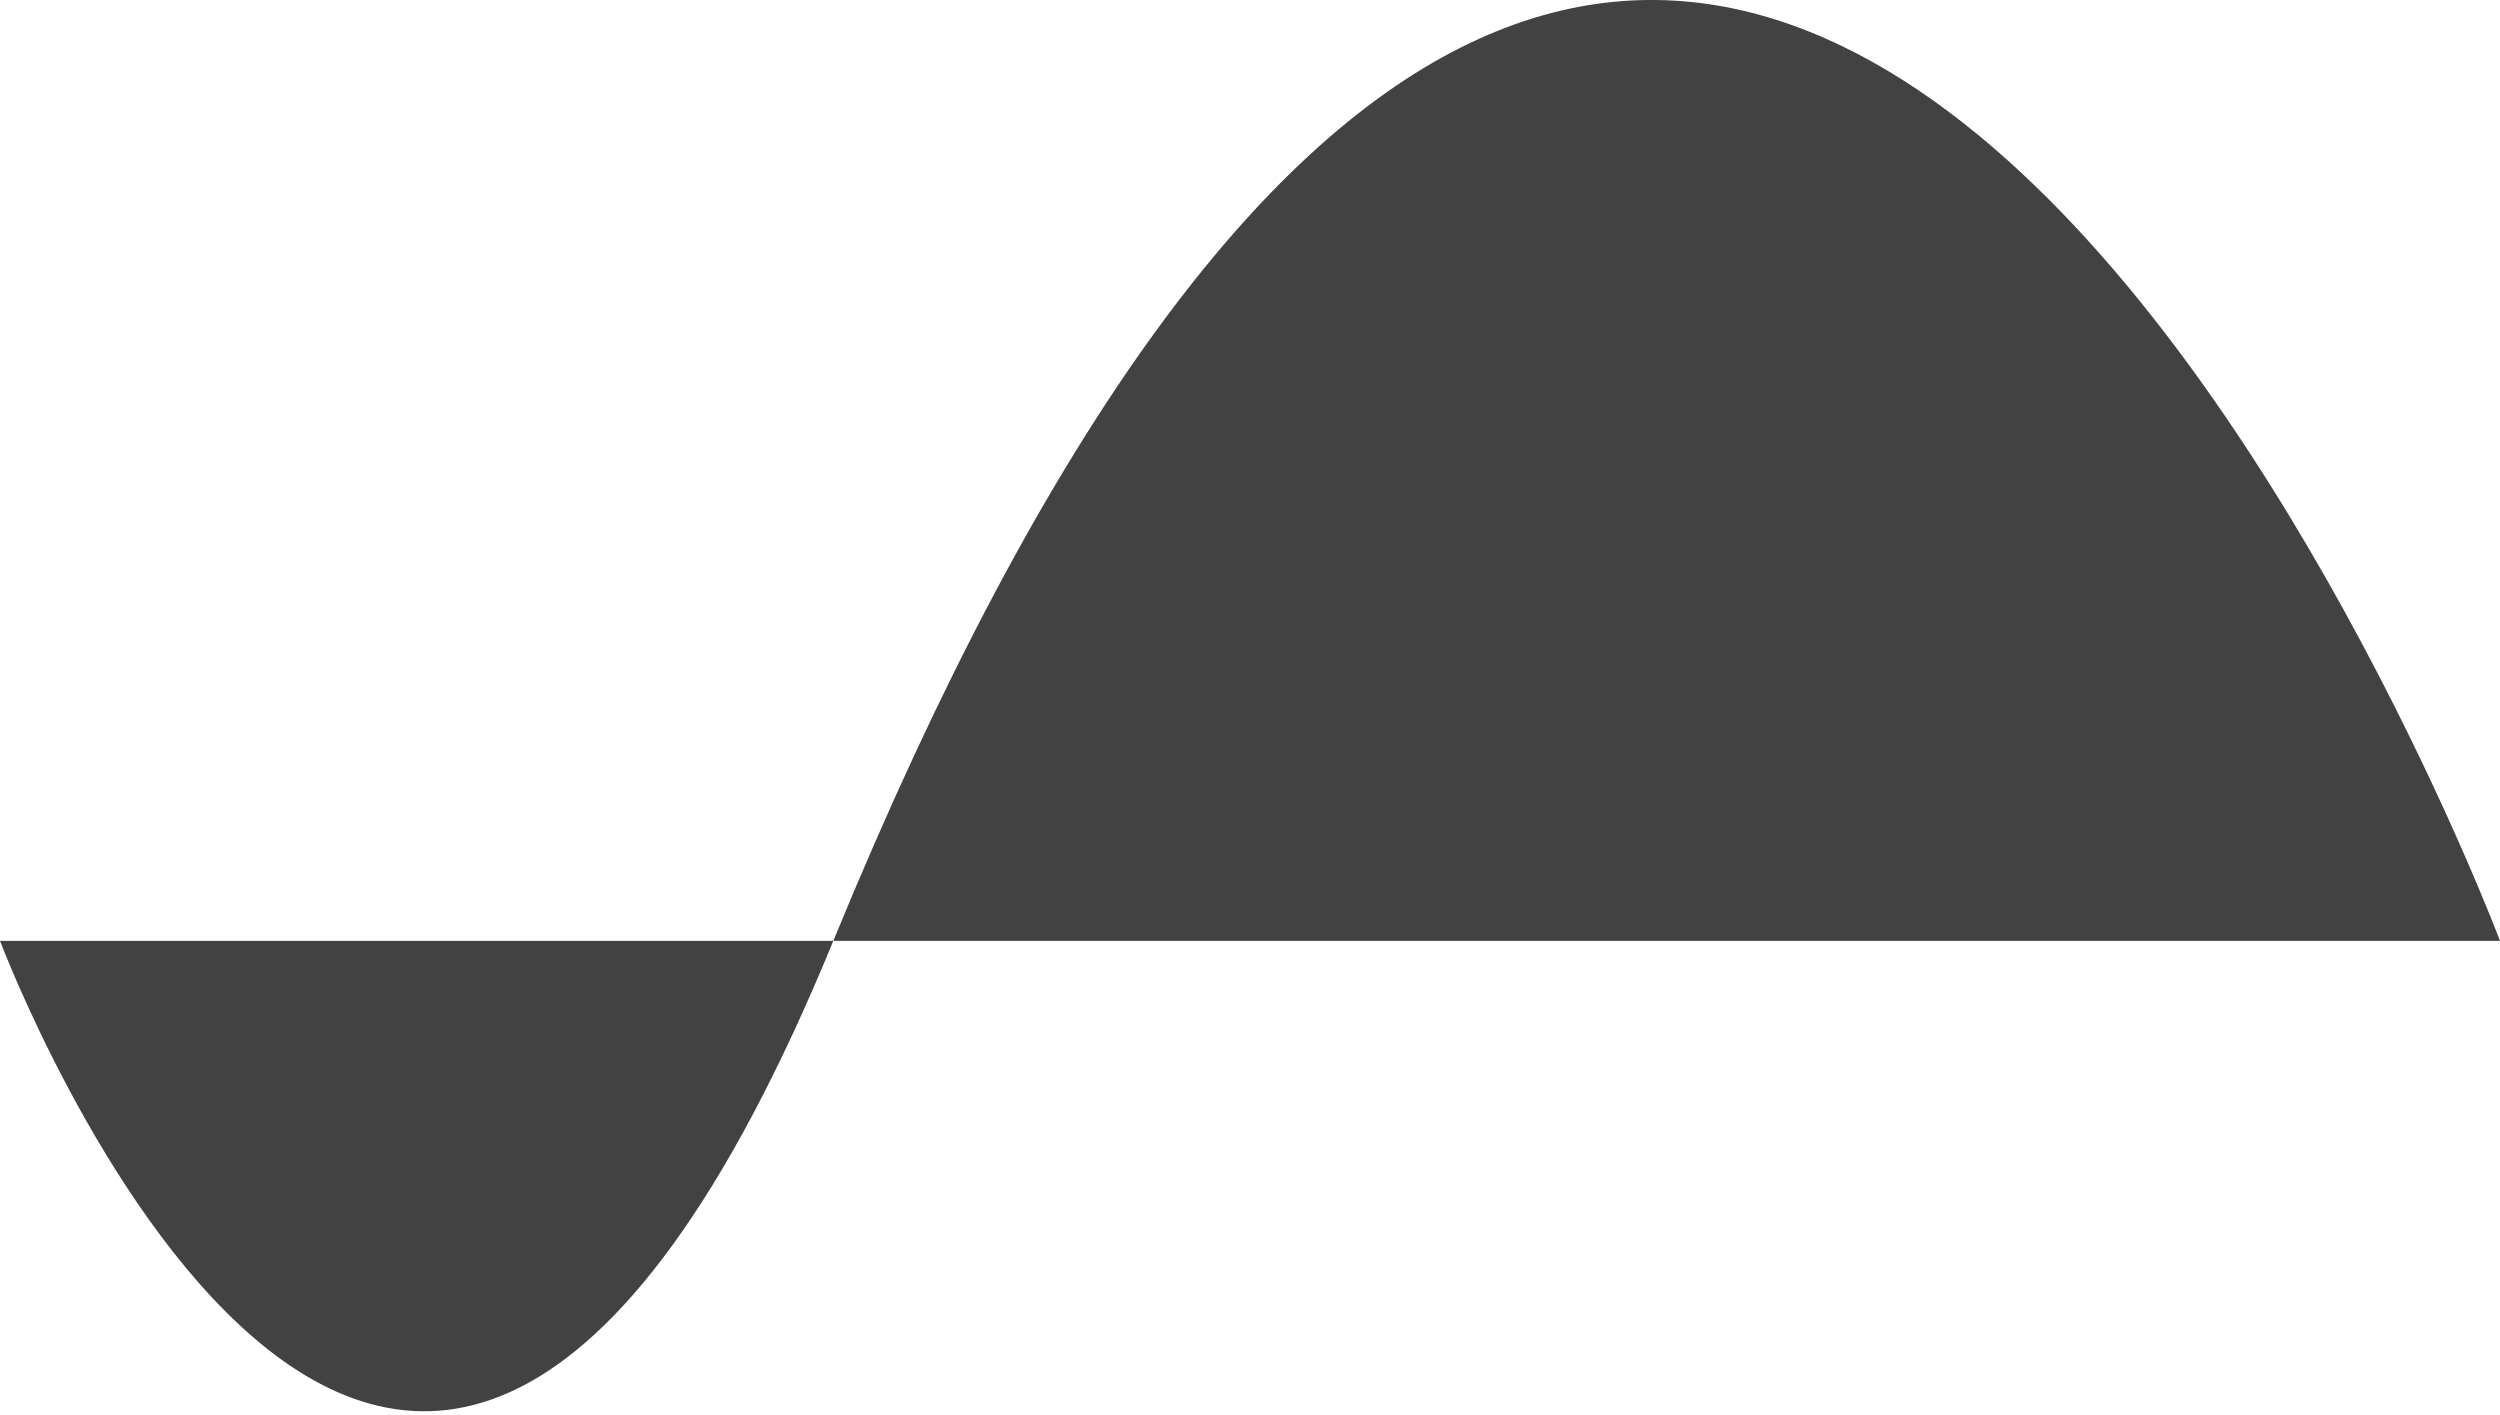 <svg width="500" height="283" viewBox="0 0 500 283" fill="none" xmlns="http://www.w3.org/2000/svg">
<g clip-path="url(#clip0_613_31)">
<path d="M166.667 188.167H0C0 188.167 79.775 399.863 166.667 188.167Z" fill="#424242"/>
<path d="M166.667 188.167H500C500 188.167 340.445 -235.215 166.667 188.167Z" fill="#424242"/>
</g>
<defs>
<clipPath id="clip0_613_31">
<rect width="500" height="282.258" fill="white"/>
</clipPath>
</defs>
</svg>
